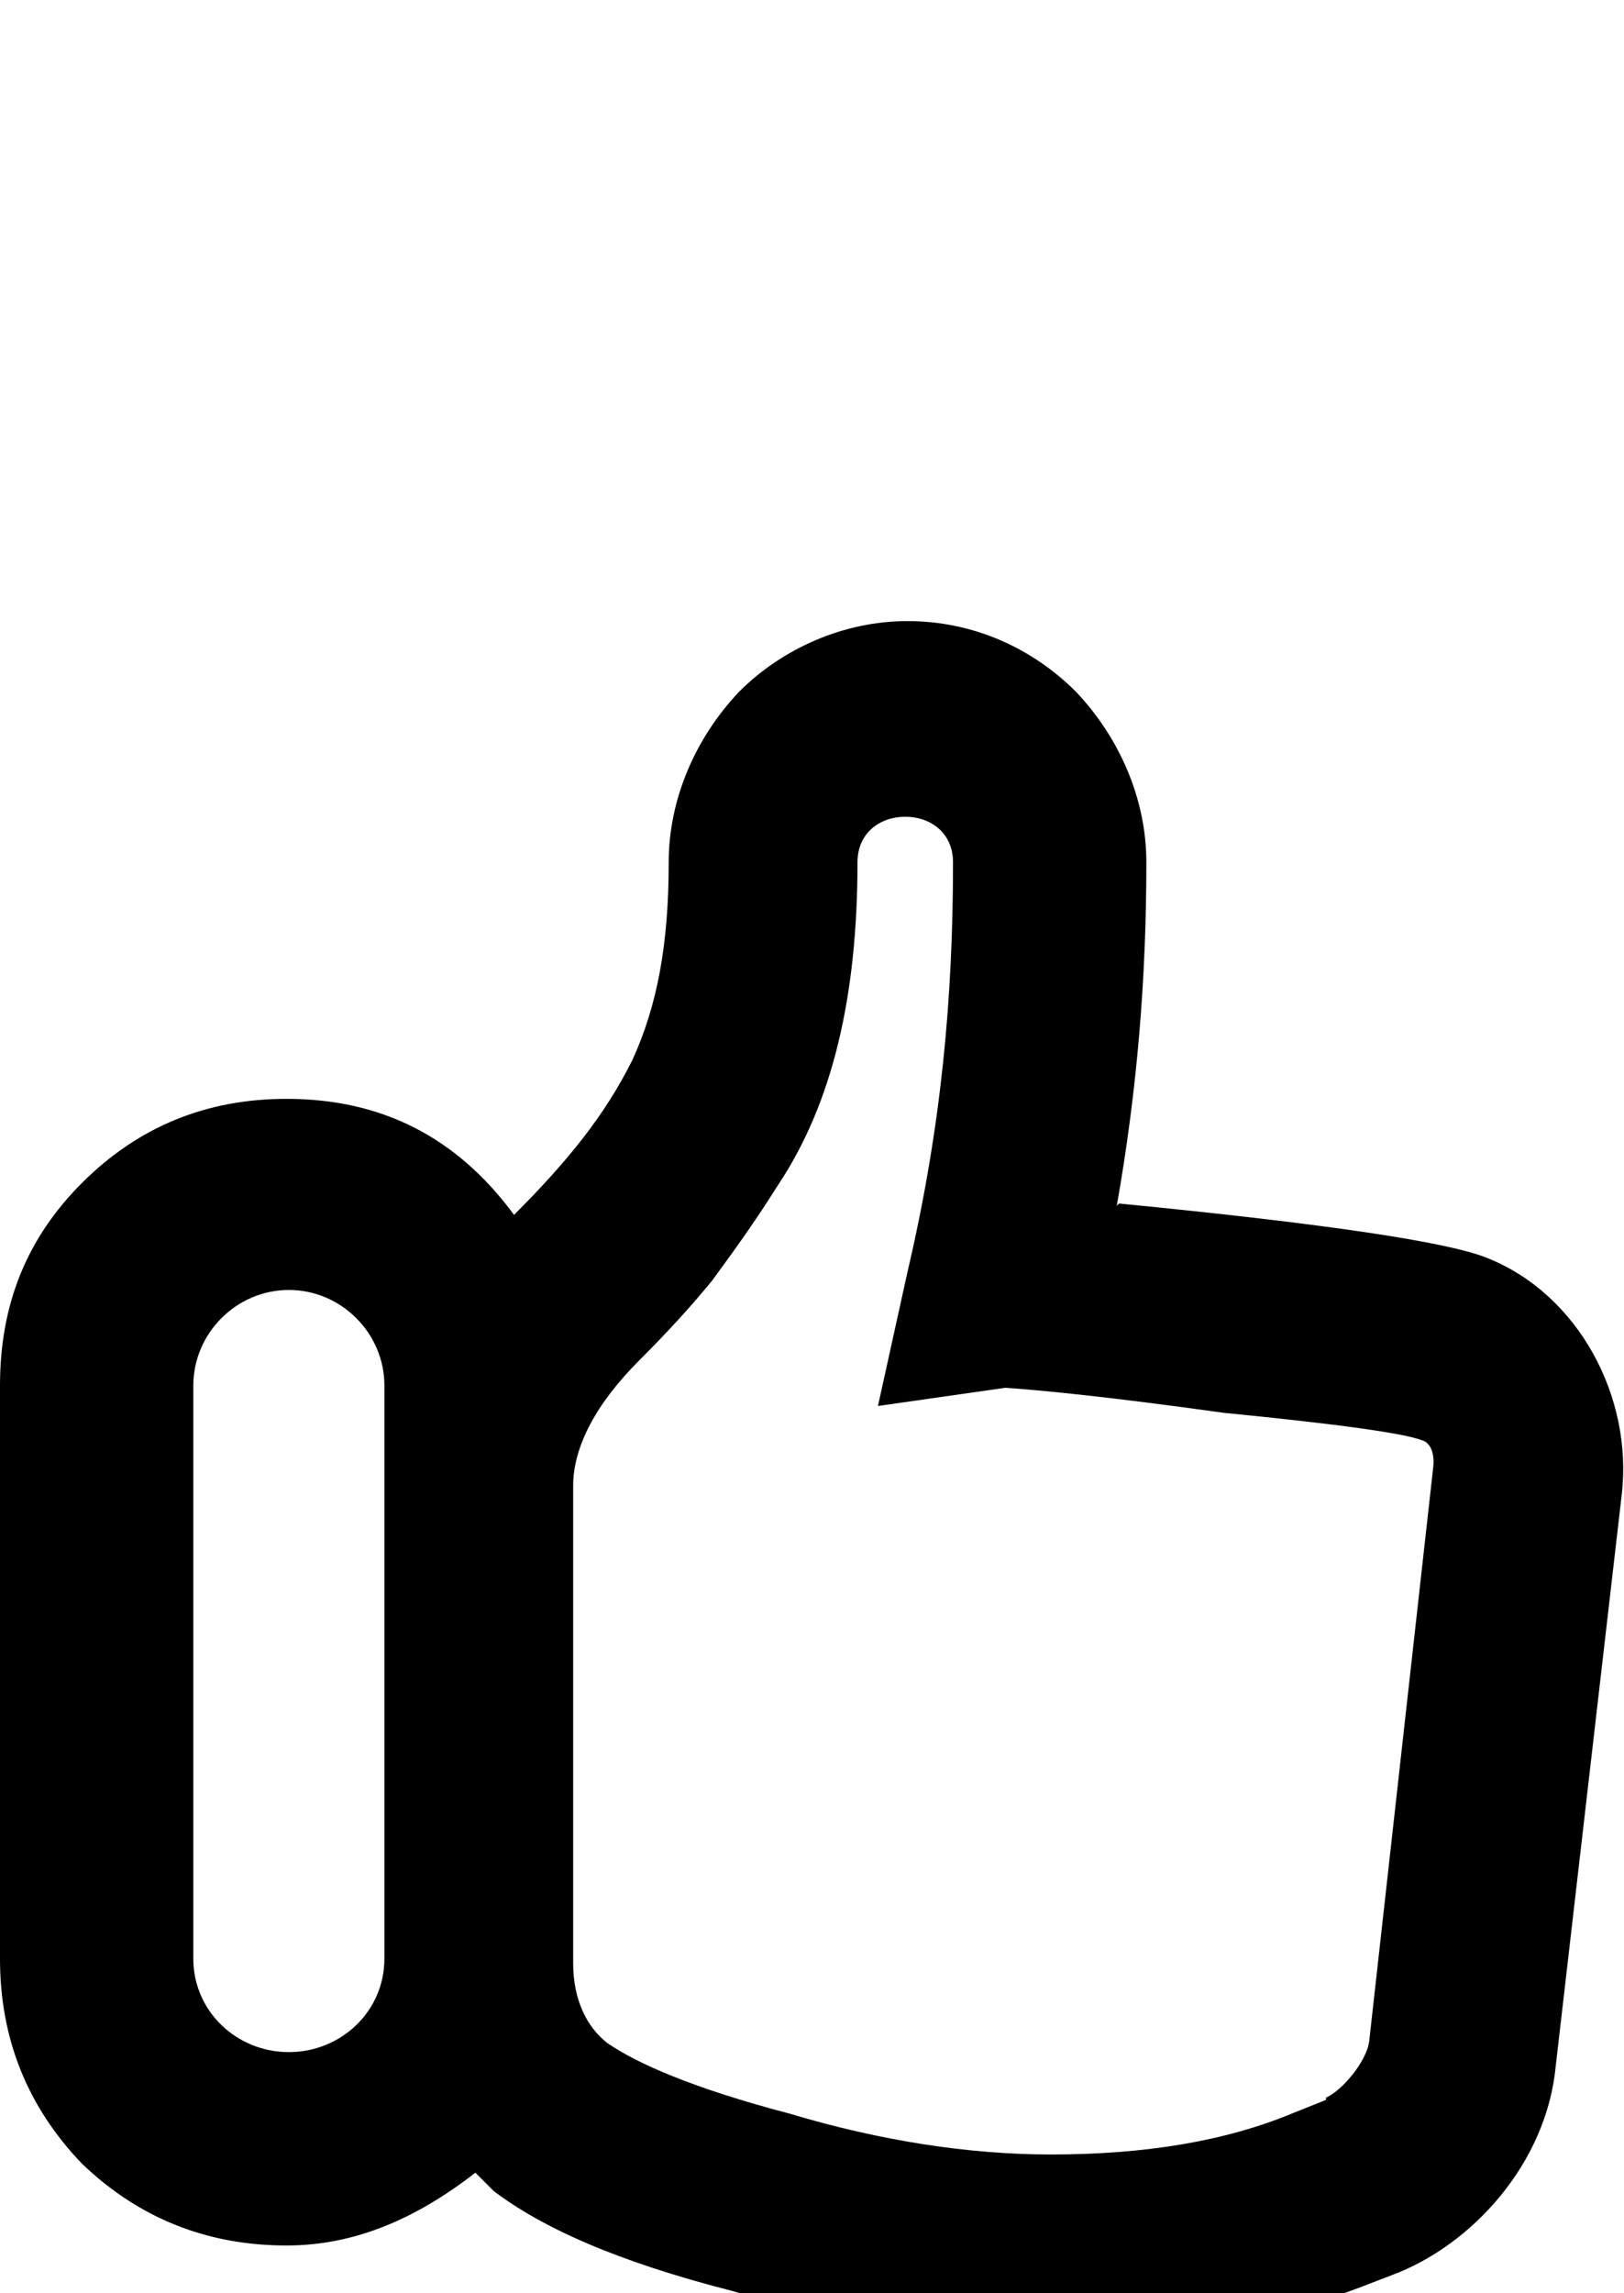 <svg xmlns="http://www.w3.org/2000/svg" viewBox="0 -202 714 1008"><path fill="currentColor" d="M583 721v-1c7-3 18-16 19-25l28-251c1-7-1-12-5-13-8-3-36-7-87-12-50-7-81-10-96-11l-56 8 13-59c15-64 20-121 20-180 0-13-10-20-21-20s-21 7-21 20c0 59-11 106-35 142-12 19-21 31-29 42-9 11-19 22-32 35-19 19-29 38-29 55v210c0 16 6 28 15 35 13 9 38 20 80 31 40 12 79 18 115 18 42 0 77-6 106-18zm-92-393l1-1c92 9 145 17 162 24 40 16 64 61 59 104l-29 251c-4 43-37 79-72 92l-13 5c-39 15-85 23-137 23-44 0-90-6-140-21-51-13-84-28-105-44l-8-8c-27 21-54 32-83 32-35 0-65-12-90-36-24-25-36-55-36-90V407c0-36 12-65 36-89 25-25 55-37 90-37 42 0 75 17 100 51 24-24 40-44 52-68 11-24 16-51 16-87 0-28 12-55 31-75 19-19 46-31 74-31 29 0 55 12 74 31 19 20 31 47 31 75 0 51-4 100-13 151zM127 700c23 0 42-18 42-41V407c0-23-19-42-42-42s-42 19-42 42v252c0 23 19 41 42 41z"/></svg>
